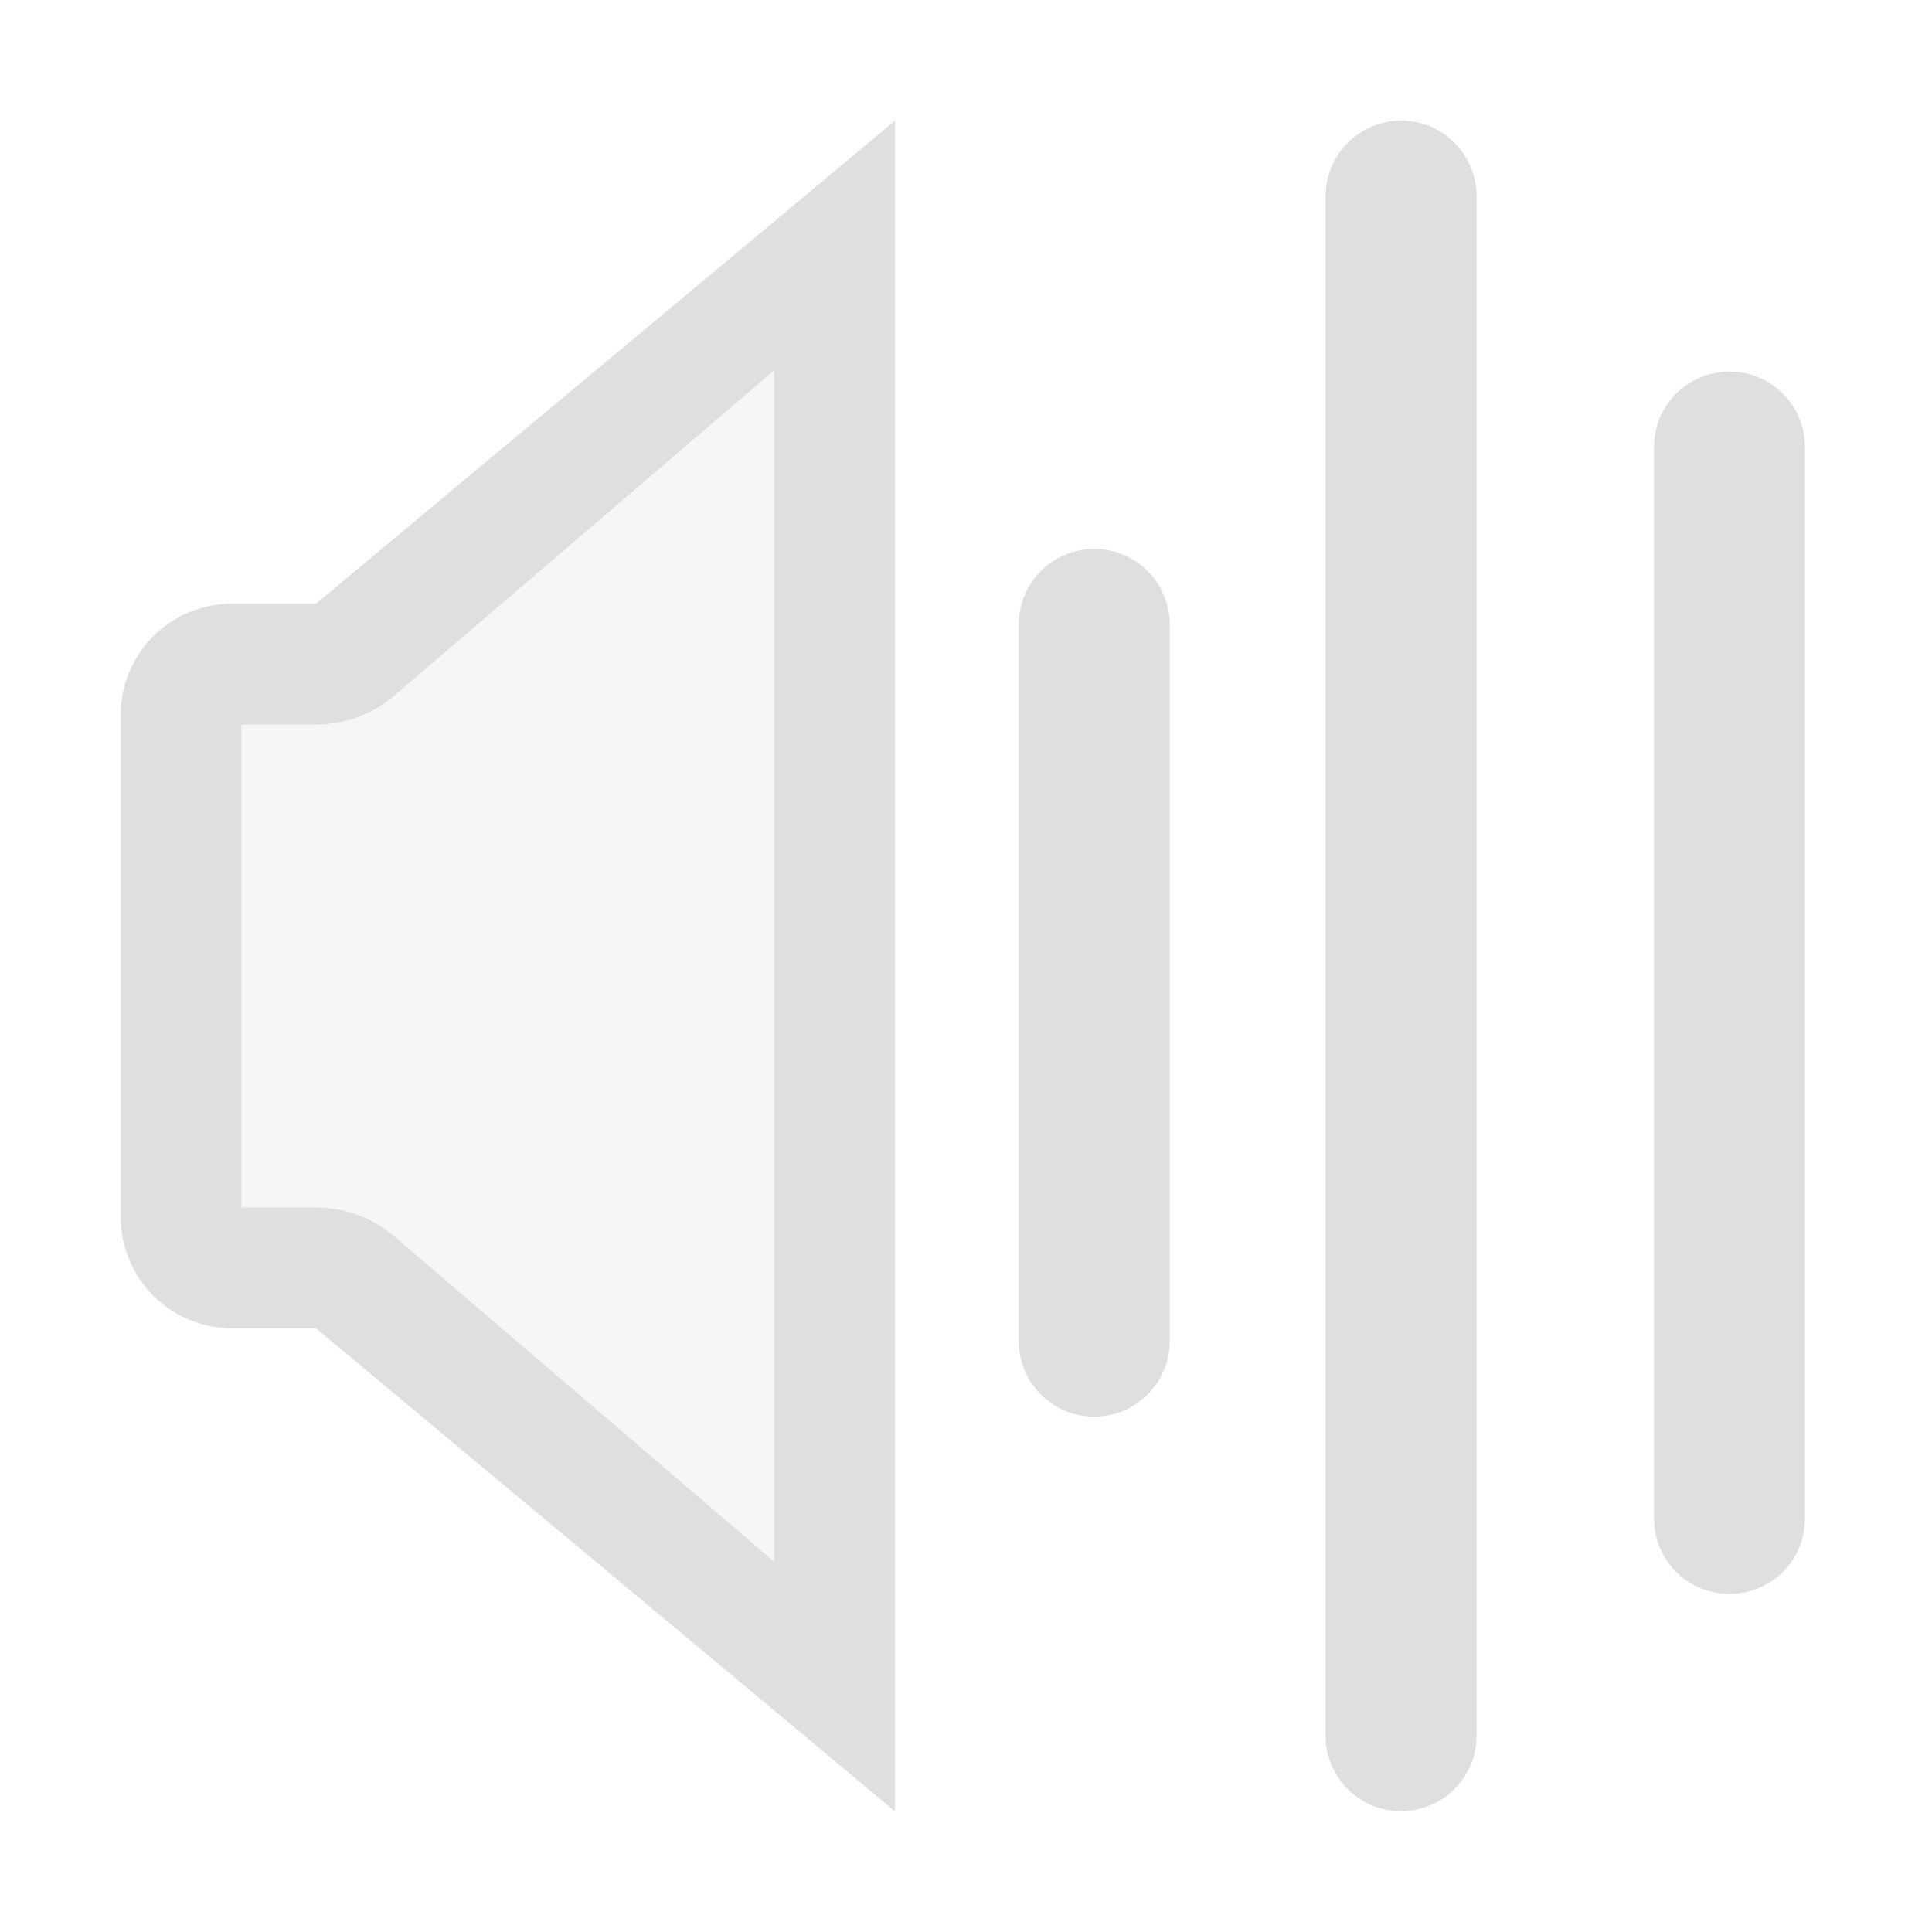<svg clip-rule="evenodd" fill-rule="evenodd" stroke-linejoin="round" stroke-miterlimit="2" viewBox="0 0 16 16" xmlns="http://www.w3.org/2000/svg">
 <g fill="#dfdfdf">
  <path d="m7.411 1-4.556 4h-.934c-.509 0-.921.412-.921.921v4.158c0 .509.412.921.921.921h.934l4.556 4z" fill-opacity=".3"/>
  <path d="m7.411 1-4.794 4h-.696c-.509 0-.921.412-.921.921v4.158c0 .509.412.921.921.921h.696l4.794 4zm-1 2.067-3.173 2.717c-.177.14-.396.216-.621.216h-.617v4h.617c.225 0 .444.076.621.216l3.173 2.717z"/>
  <path d="m12.228 1.625c0-.345-.28-.626-.625-.626s-.625.281-.625.626v12.749c0 .347.28.625.625.625s.625-.278.625-.625zm2.72 2.077c0-.345-.28-.625-.625-.625s-.625.28-.625.625v8.874c0 .346.28.624.625.624s.625-.278.625-.624zm-5.261 1.47c0-.346-.28-.626-.625-.626s-.625.28-.625.626v5.935c0 .345.28.625.625.625s.625-.28.625-.625z"/>
 </g>
</svg>
